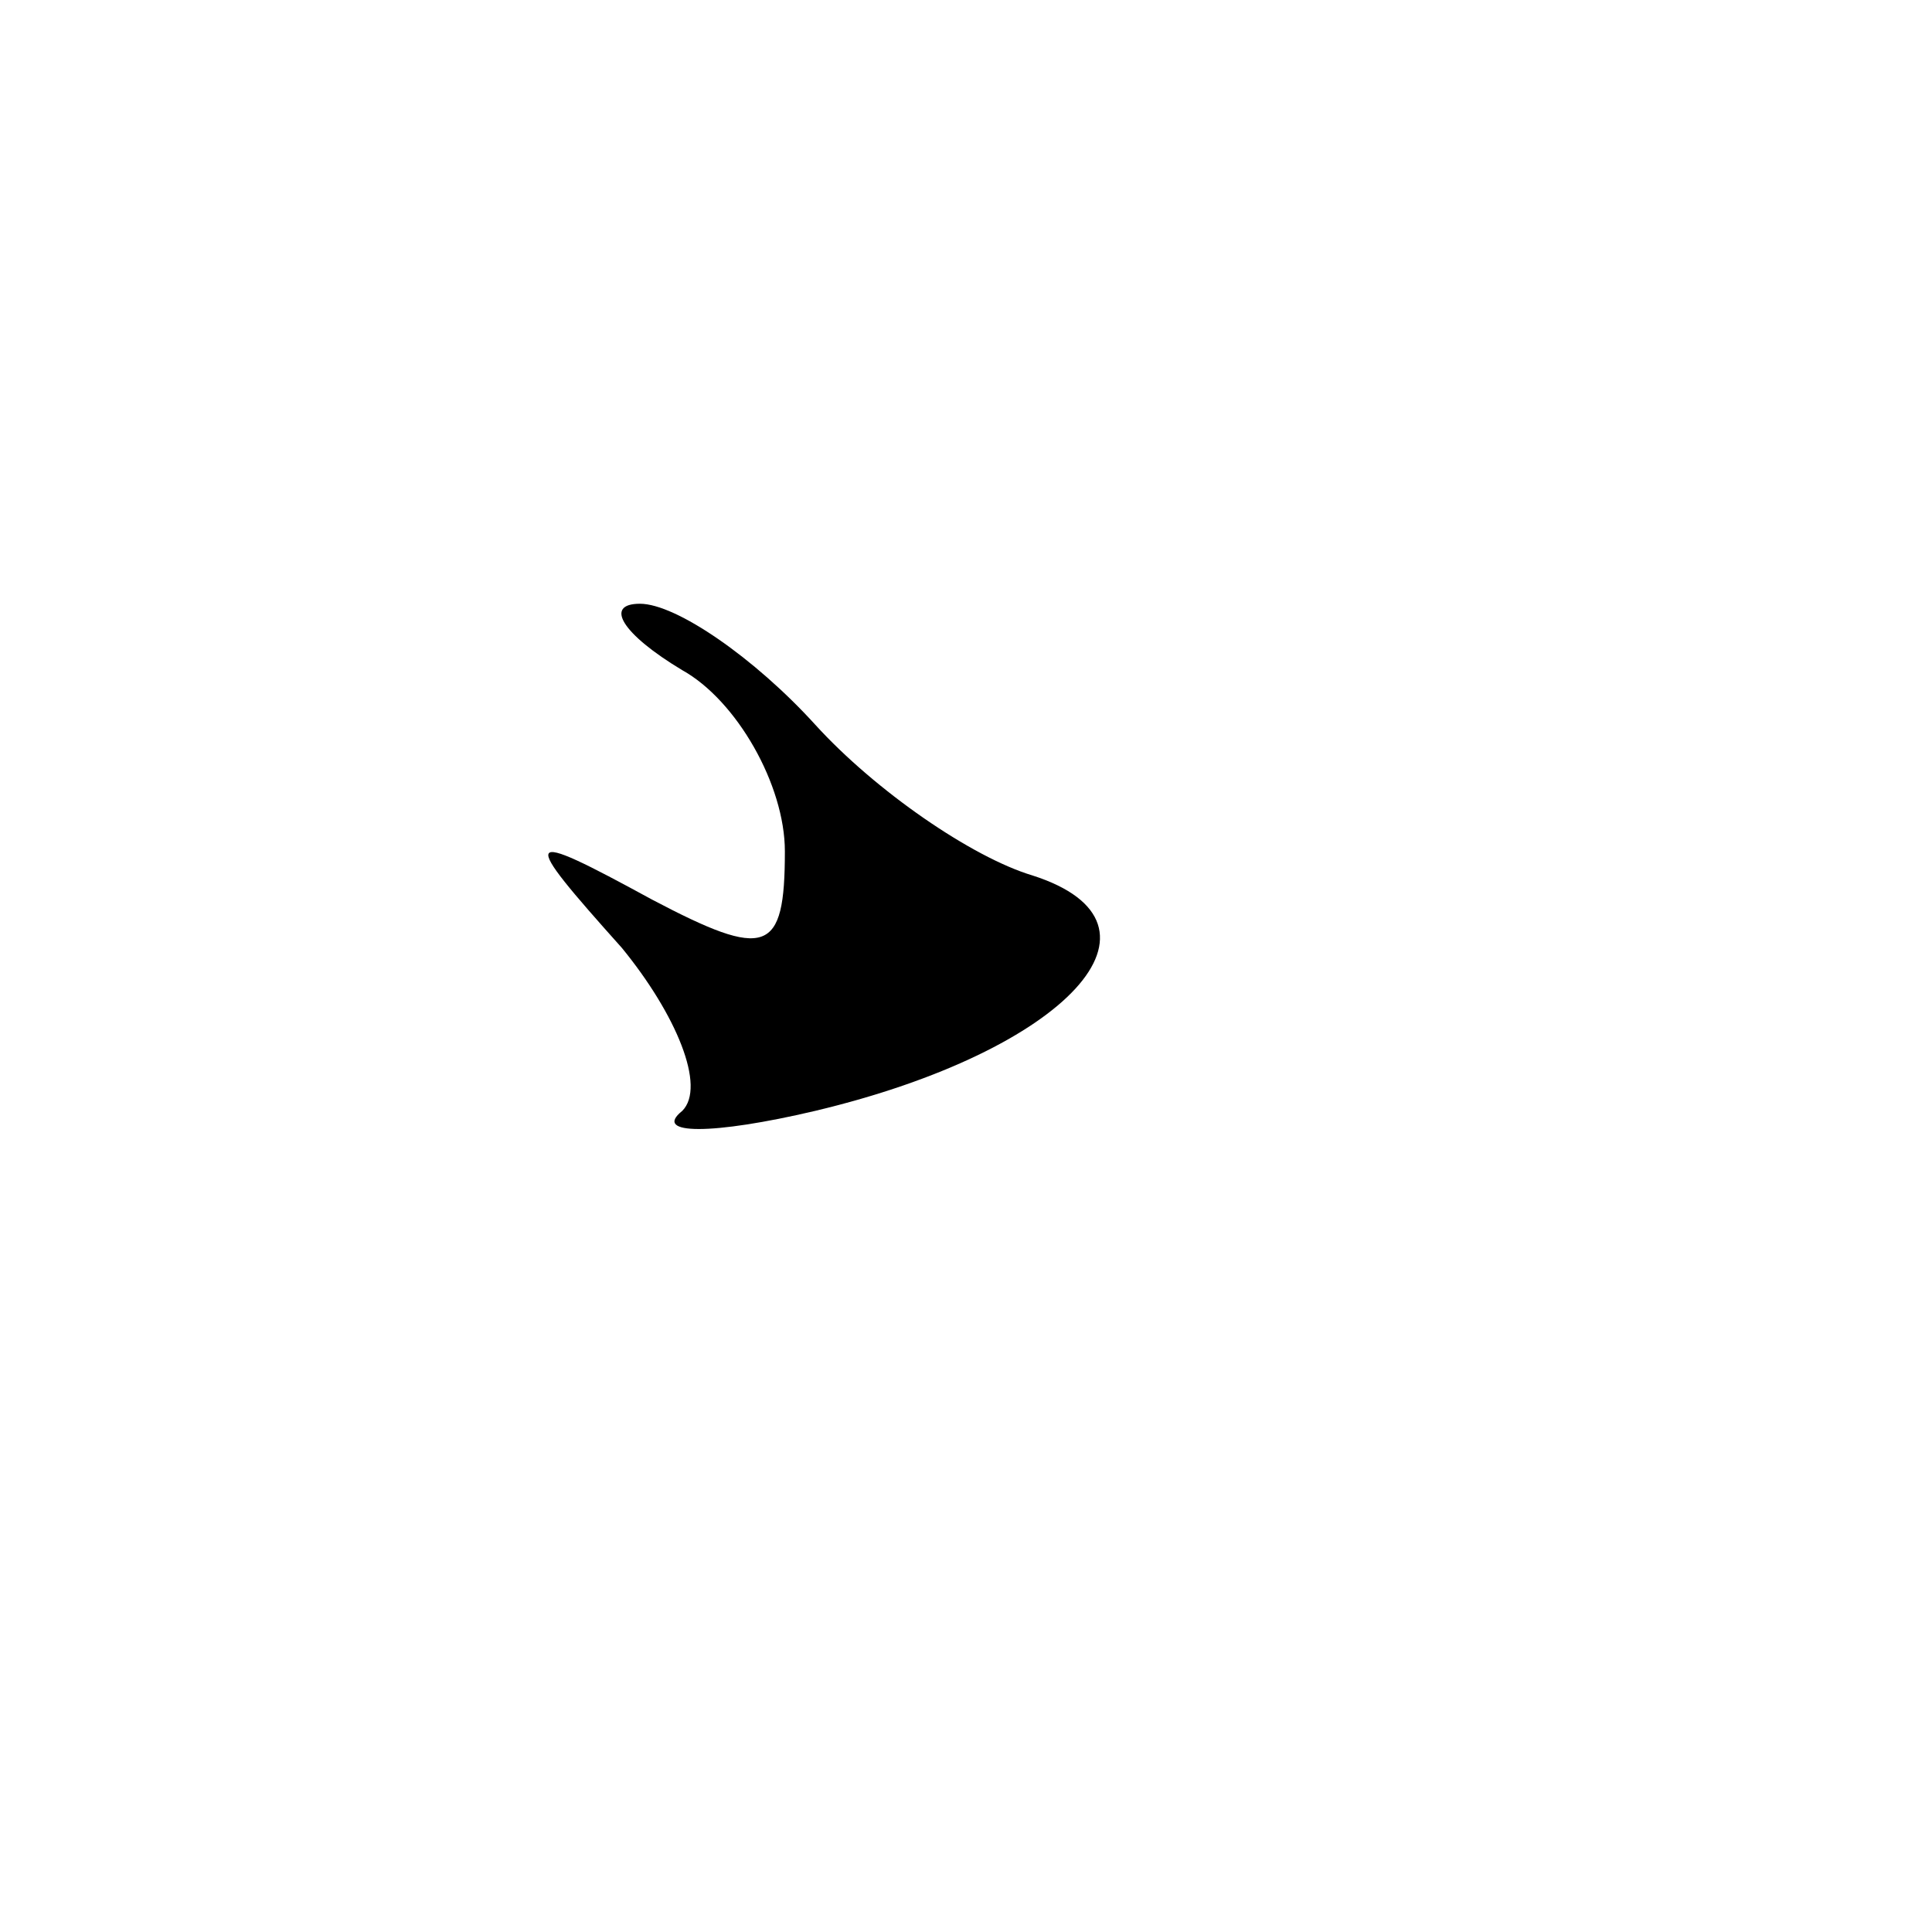 <?xml version="1.0" standalone="no"?>
<!DOCTYPE svg PUBLIC "-//W3C//DTD SVG 20010904//EN"
 "http://www.w3.org/TR/2001/REC-SVG-20010904/DTD/svg10.dtd">
<svg version="1.0" xmlns="http://www.w3.org/2000/svg"
 width="32pt" height="32pt" viewBox="0 0 32 32"
 preserveAspectRatio="xMidYMid meet">
<g transform="translate(0,32) scale(0.1,-0.1)"
fill="#000000" stroke="none">
<path fill="#000000" stroke="none" d="M113 209 c9 -5 17 -19 17 -30 0 -17 -3
-18 -22 -8 -22 12 -22 11 -5 -8 9 -11 14 -23 10 -27 -5 -4 5 -4 22 0 42 10 61
31 36 39 -10 3 -26 14 -36 25 -10 11 -23 20 -29 20 -6 0 -3 -5 7 -11z"/>
</g>
</svg>

